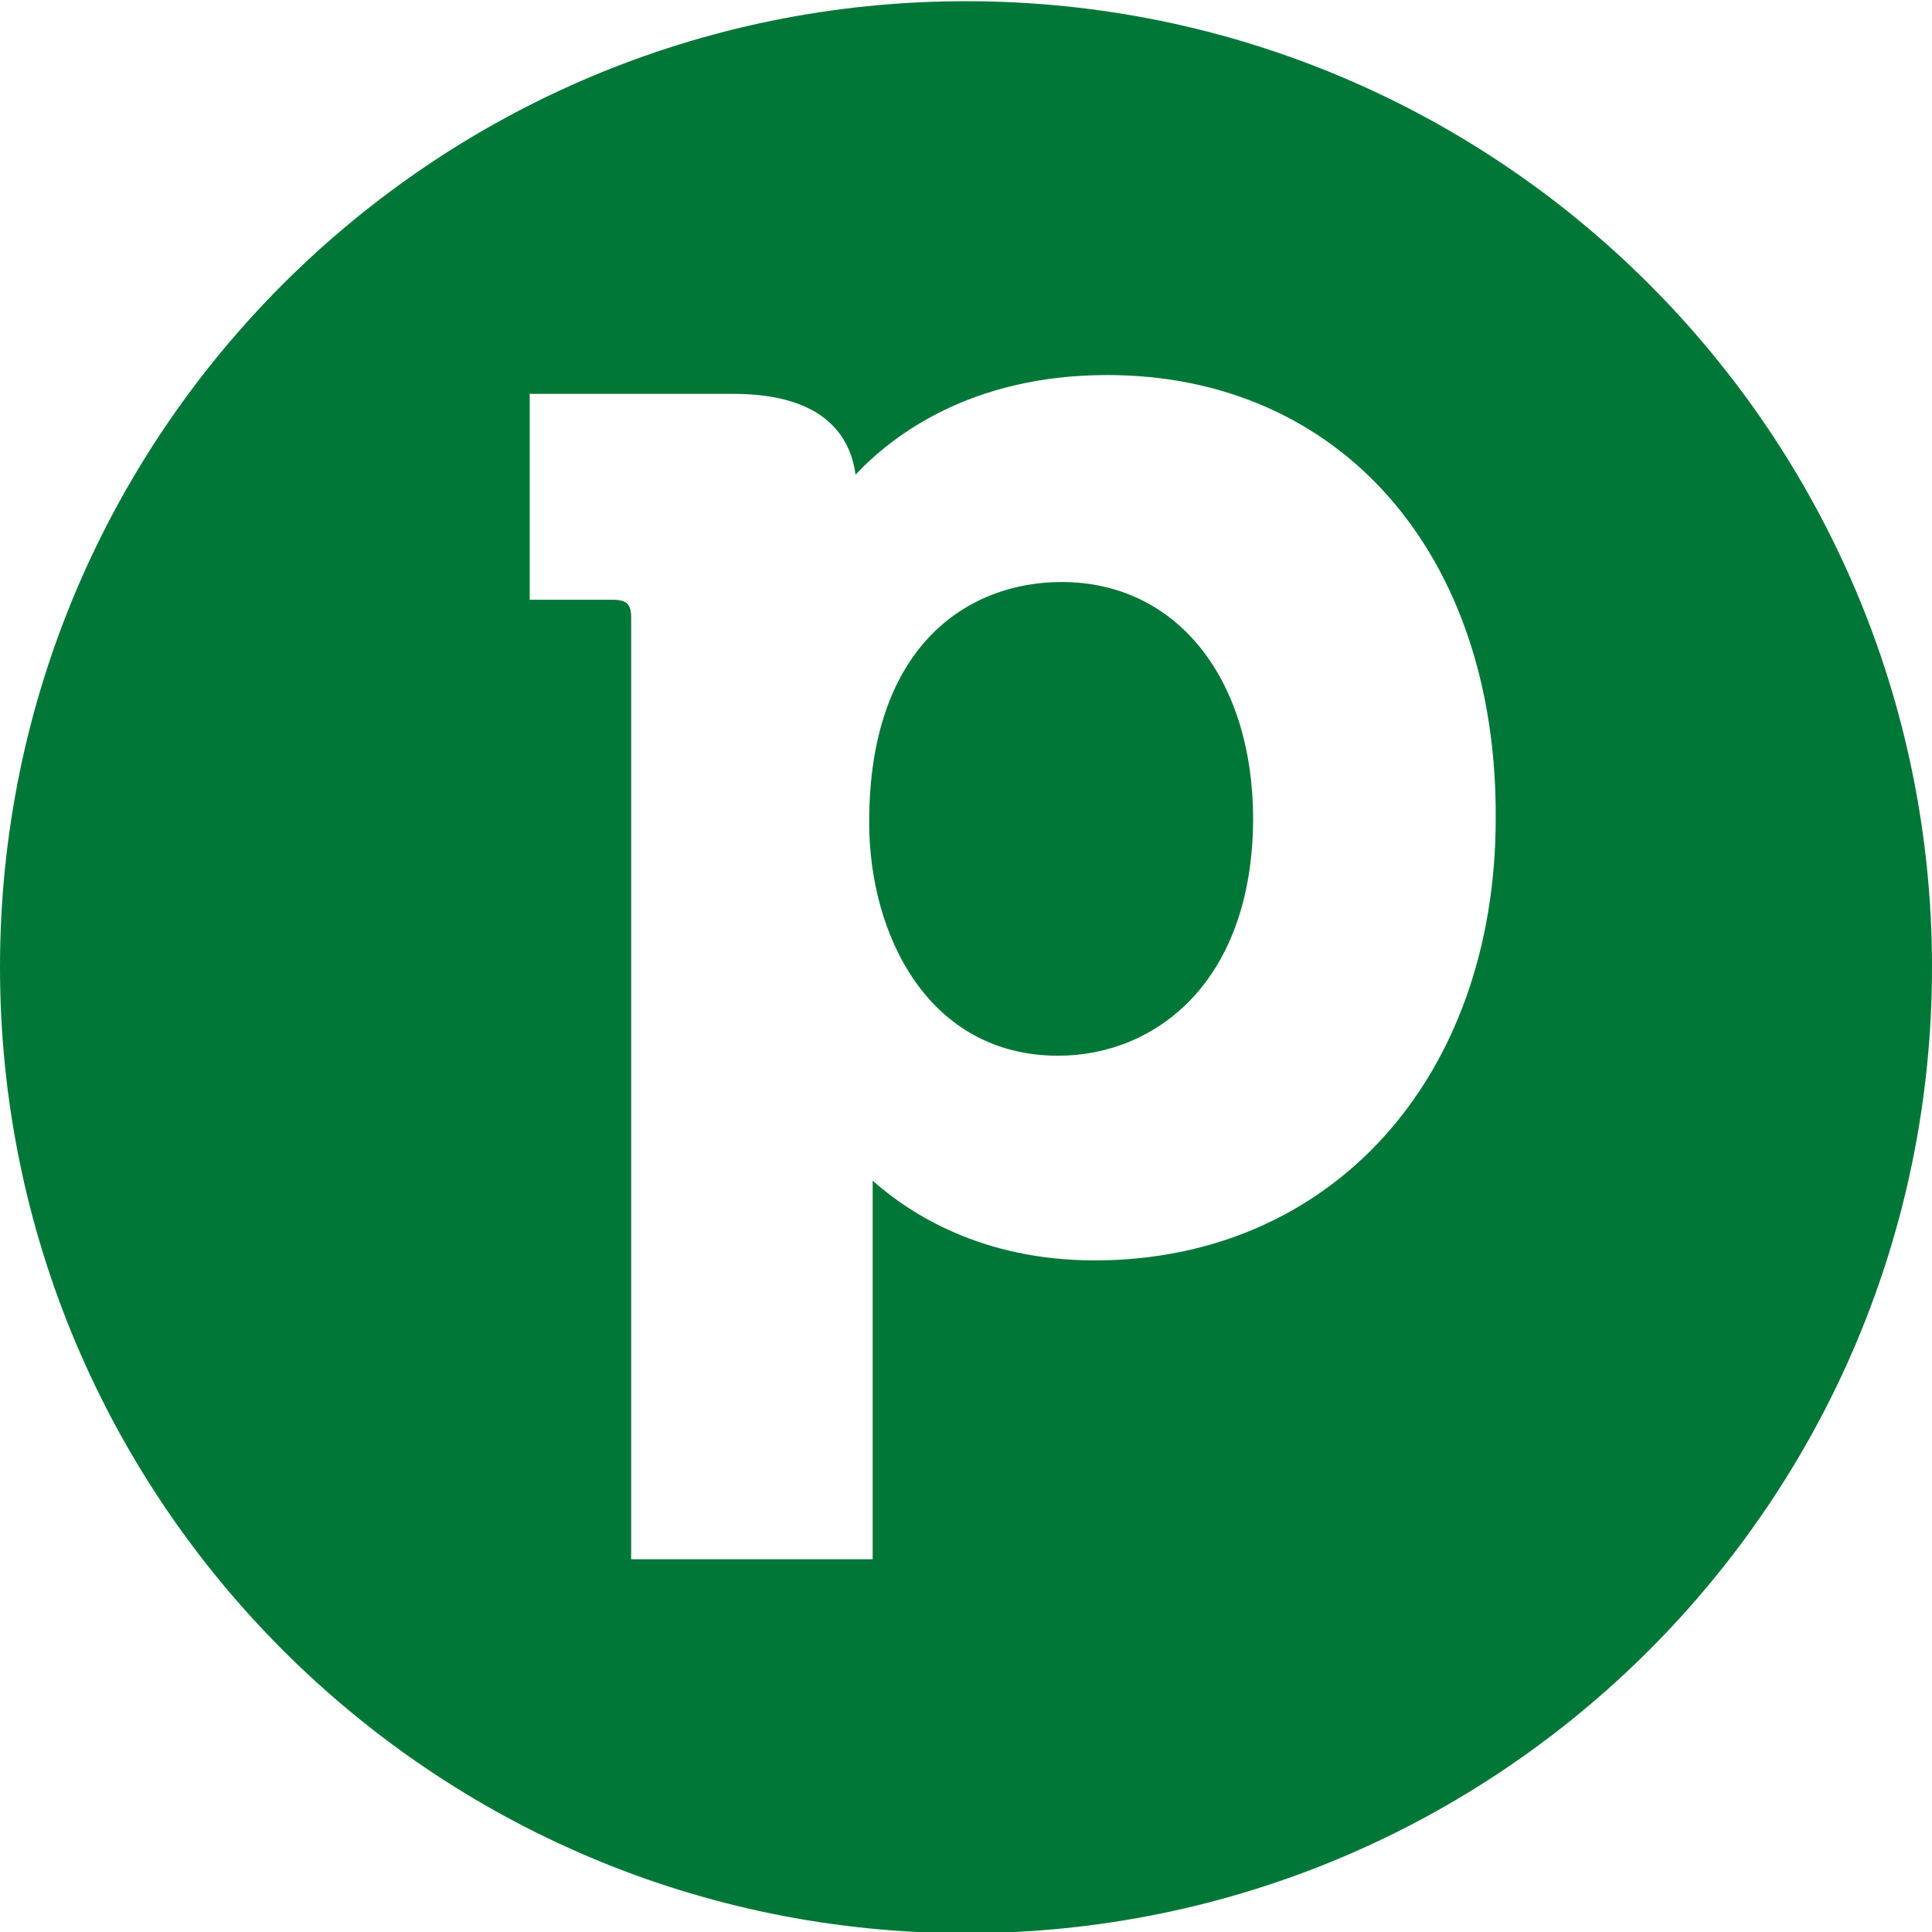 <svg width="16" height="16" viewBox="0 0 16 16" fill="none" xmlns="http://www.w3.org/2000/svg">
<path d="M7.198 6.809C7.198 7.744 7.689 8.743 8.764 8.743C9.557 8.743 10.368 8.147 10.378 6.791C10.378 5.608 9.736 4.82 8.793 4.82C8.019 4.82 7.198 5.343 7.198 6.809Z" fill="#017737"/>
<path fill-rule="evenodd" clip-rule="evenodd" d="M8 16.01C12.418 16.01 16 12.428 16 8.01C16 3.591 12.418 0.01 8 0.01C3.582 0.01 0 3.591 0 8.01C0 12.428 3.582 16.01 8 16.01ZM7.085 3.931C7.396 3.601 8.047 3.106 9.17 3.106C11.095 3.106 12.396 4.582 12.387 6.772C12.387 8.935 11.019 10.438 9.066 10.438C8.132 10.438 7.538 10.053 7.227 9.778V12.913H5.227V5.114C5.227 5.004 5.189 4.967 5.076 4.967H4.387V3.262H6.076C6.849 3.262 7.047 3.638 7.085 3.931Z" fill="#017737"/>
</svg>
